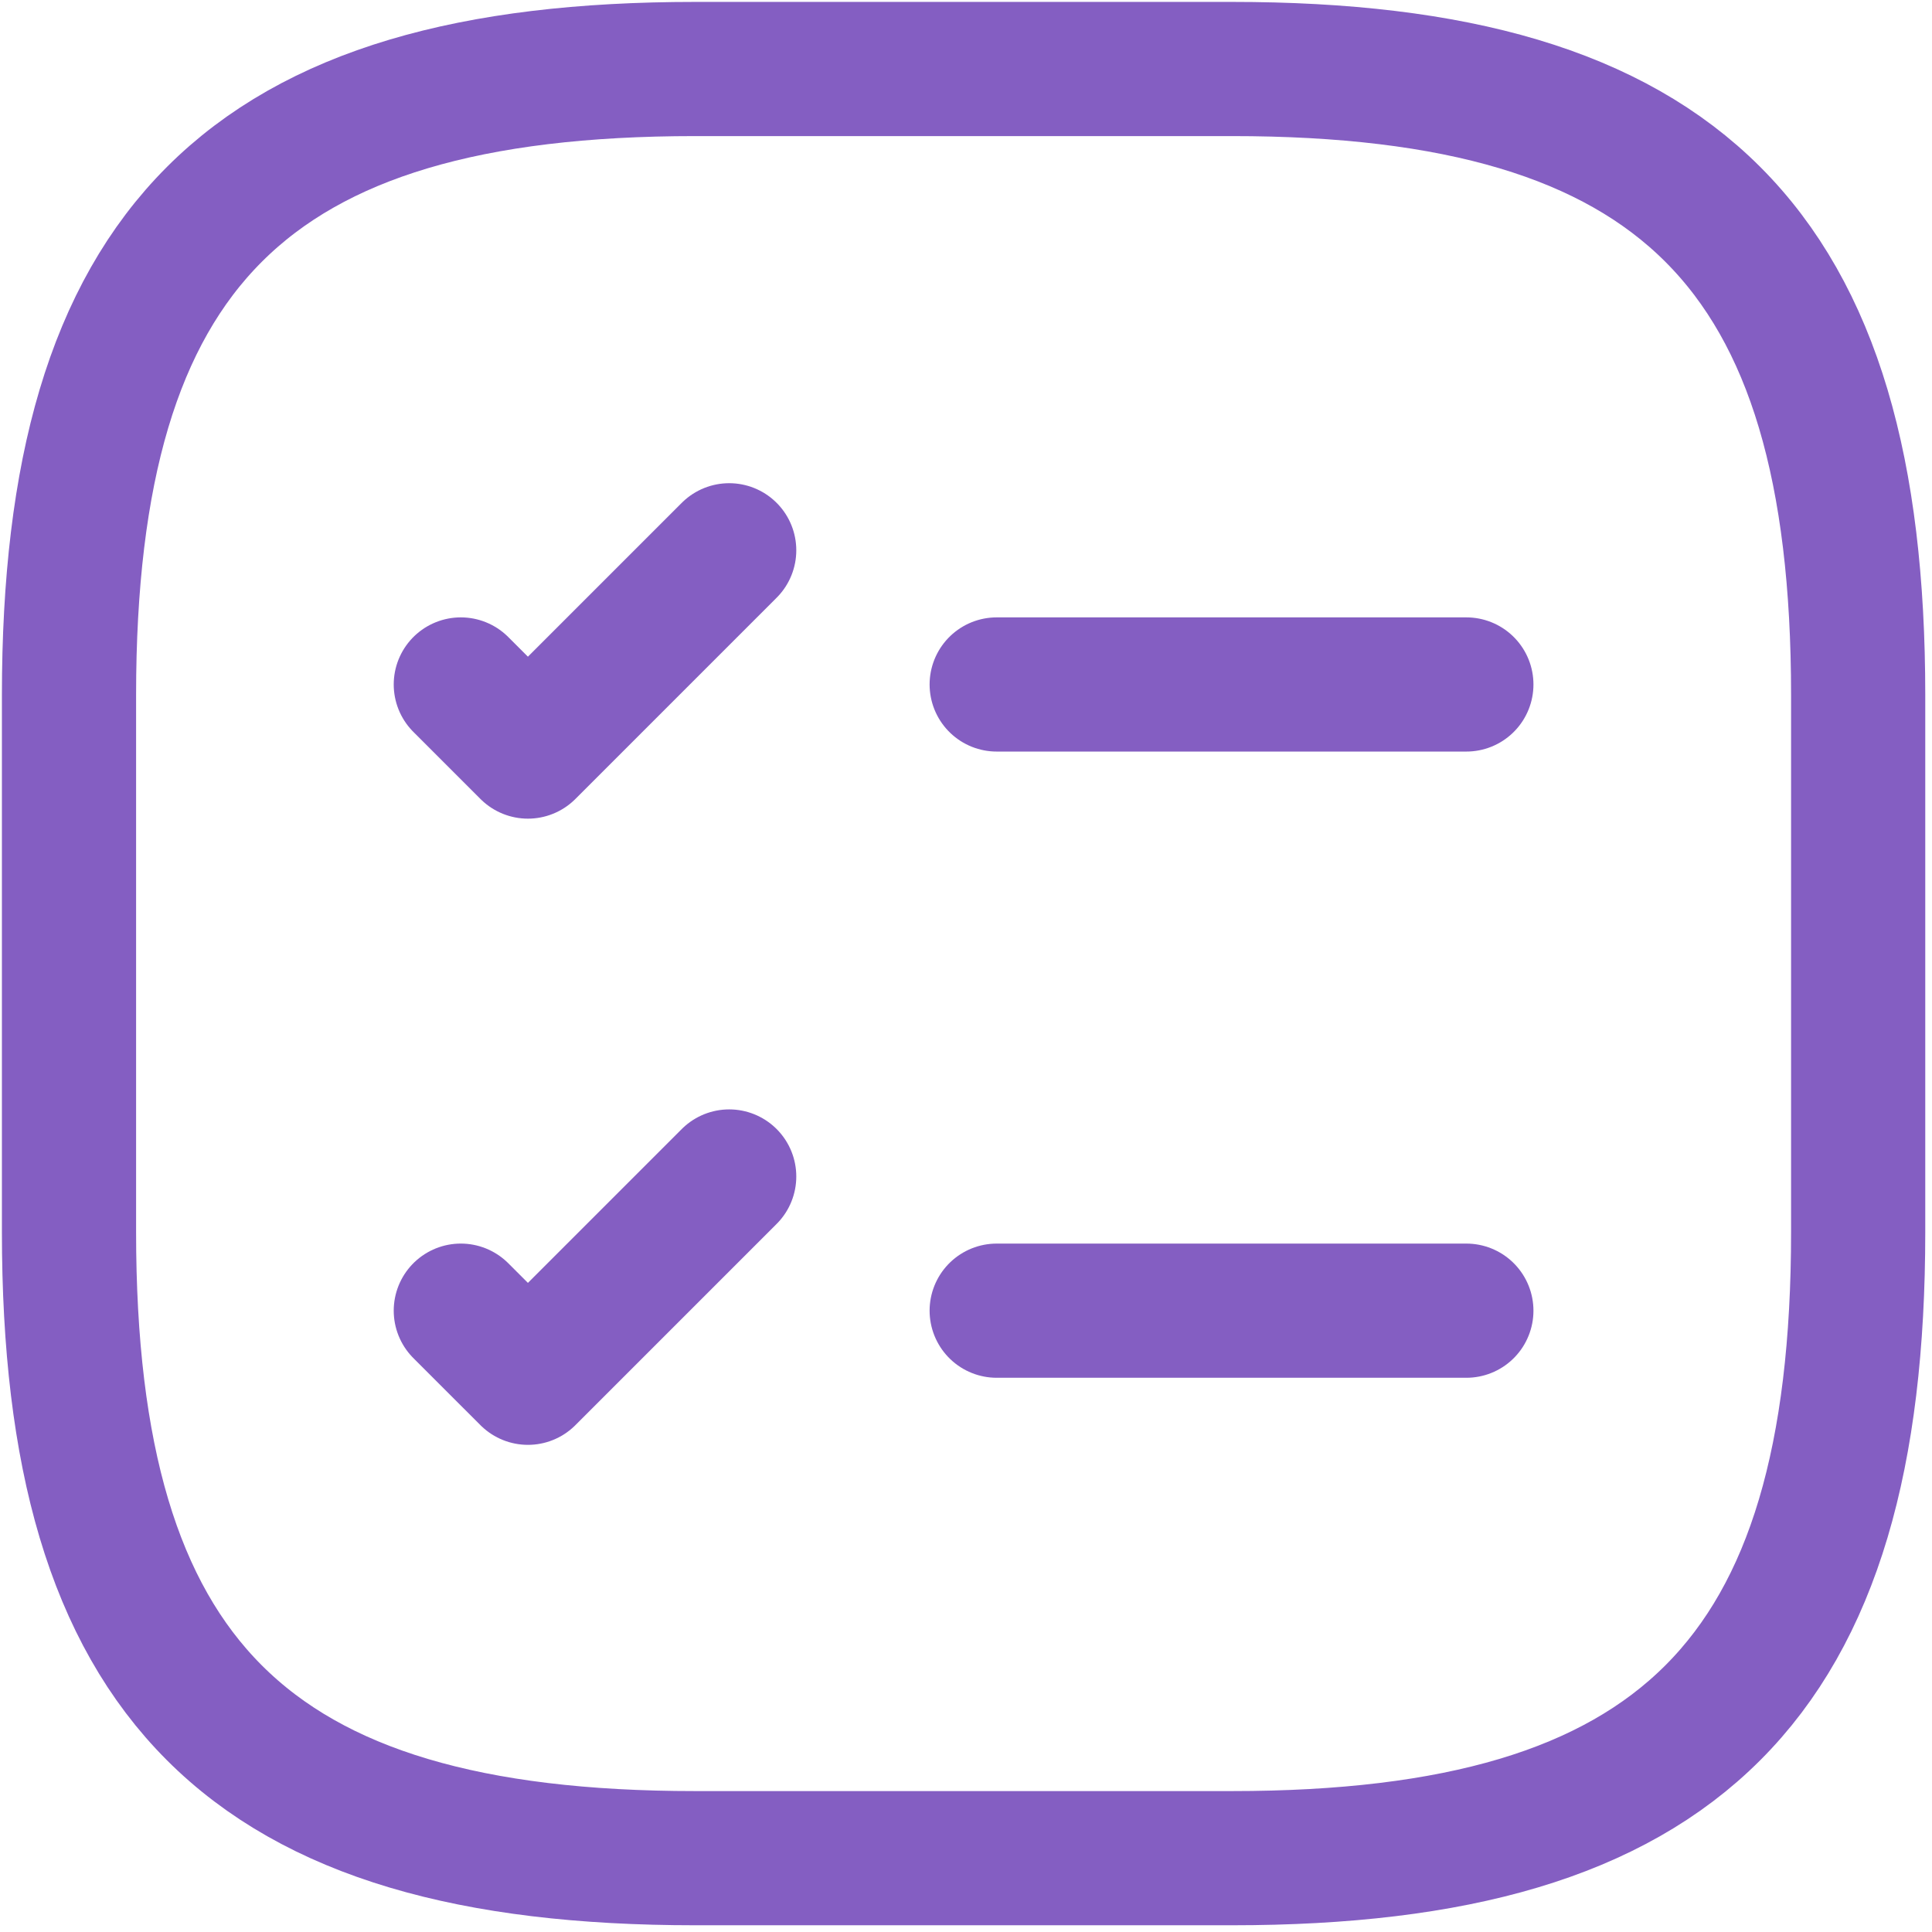<svg width="168" height="168" viewBox="0 0 168 168" fill="none" xmlns="http://www.w3.org/2000/svg">
<path d="M86.669 59.519H127.509" stroke="#845EC2" stroke-width="11.668" stroke-linecap="round" stroke-linejoin="round"/>
<path d="M40.071 59.519L45.906 65.353L63.408 47.851" stroke="#845EC2" stroke-width="11.668" stroke-linecap="round" stroke-linejoin="round"/>
<path d="M86.669 113.972H127.509" stroke="#845EC2" stroke-width="11.668" stroke-linecap="round" stroke-linejoin="round"/>
<path d="M40.071 113.971L45.906 119.805L63.408 102.303" stroke="#845EC2" stroke-width="11.668" stroke-linecap="round" stroke-linejoin="round"/>
<path d="M60.453 161.58H107.127C146.022 161.58 161.58 146.022 161.58 107.127V60.453C161.58 21.558 146.022 6 107.127 6H60.453C21.558 6 6 21.558 6 60.453V107.127C6 146.022 21.558 161.58 60.453 161.58Z" stroke="#845EC2" stroke-width="11.668" stroke-linecap="round" stroke-linejoin="round"/>
</svg>
